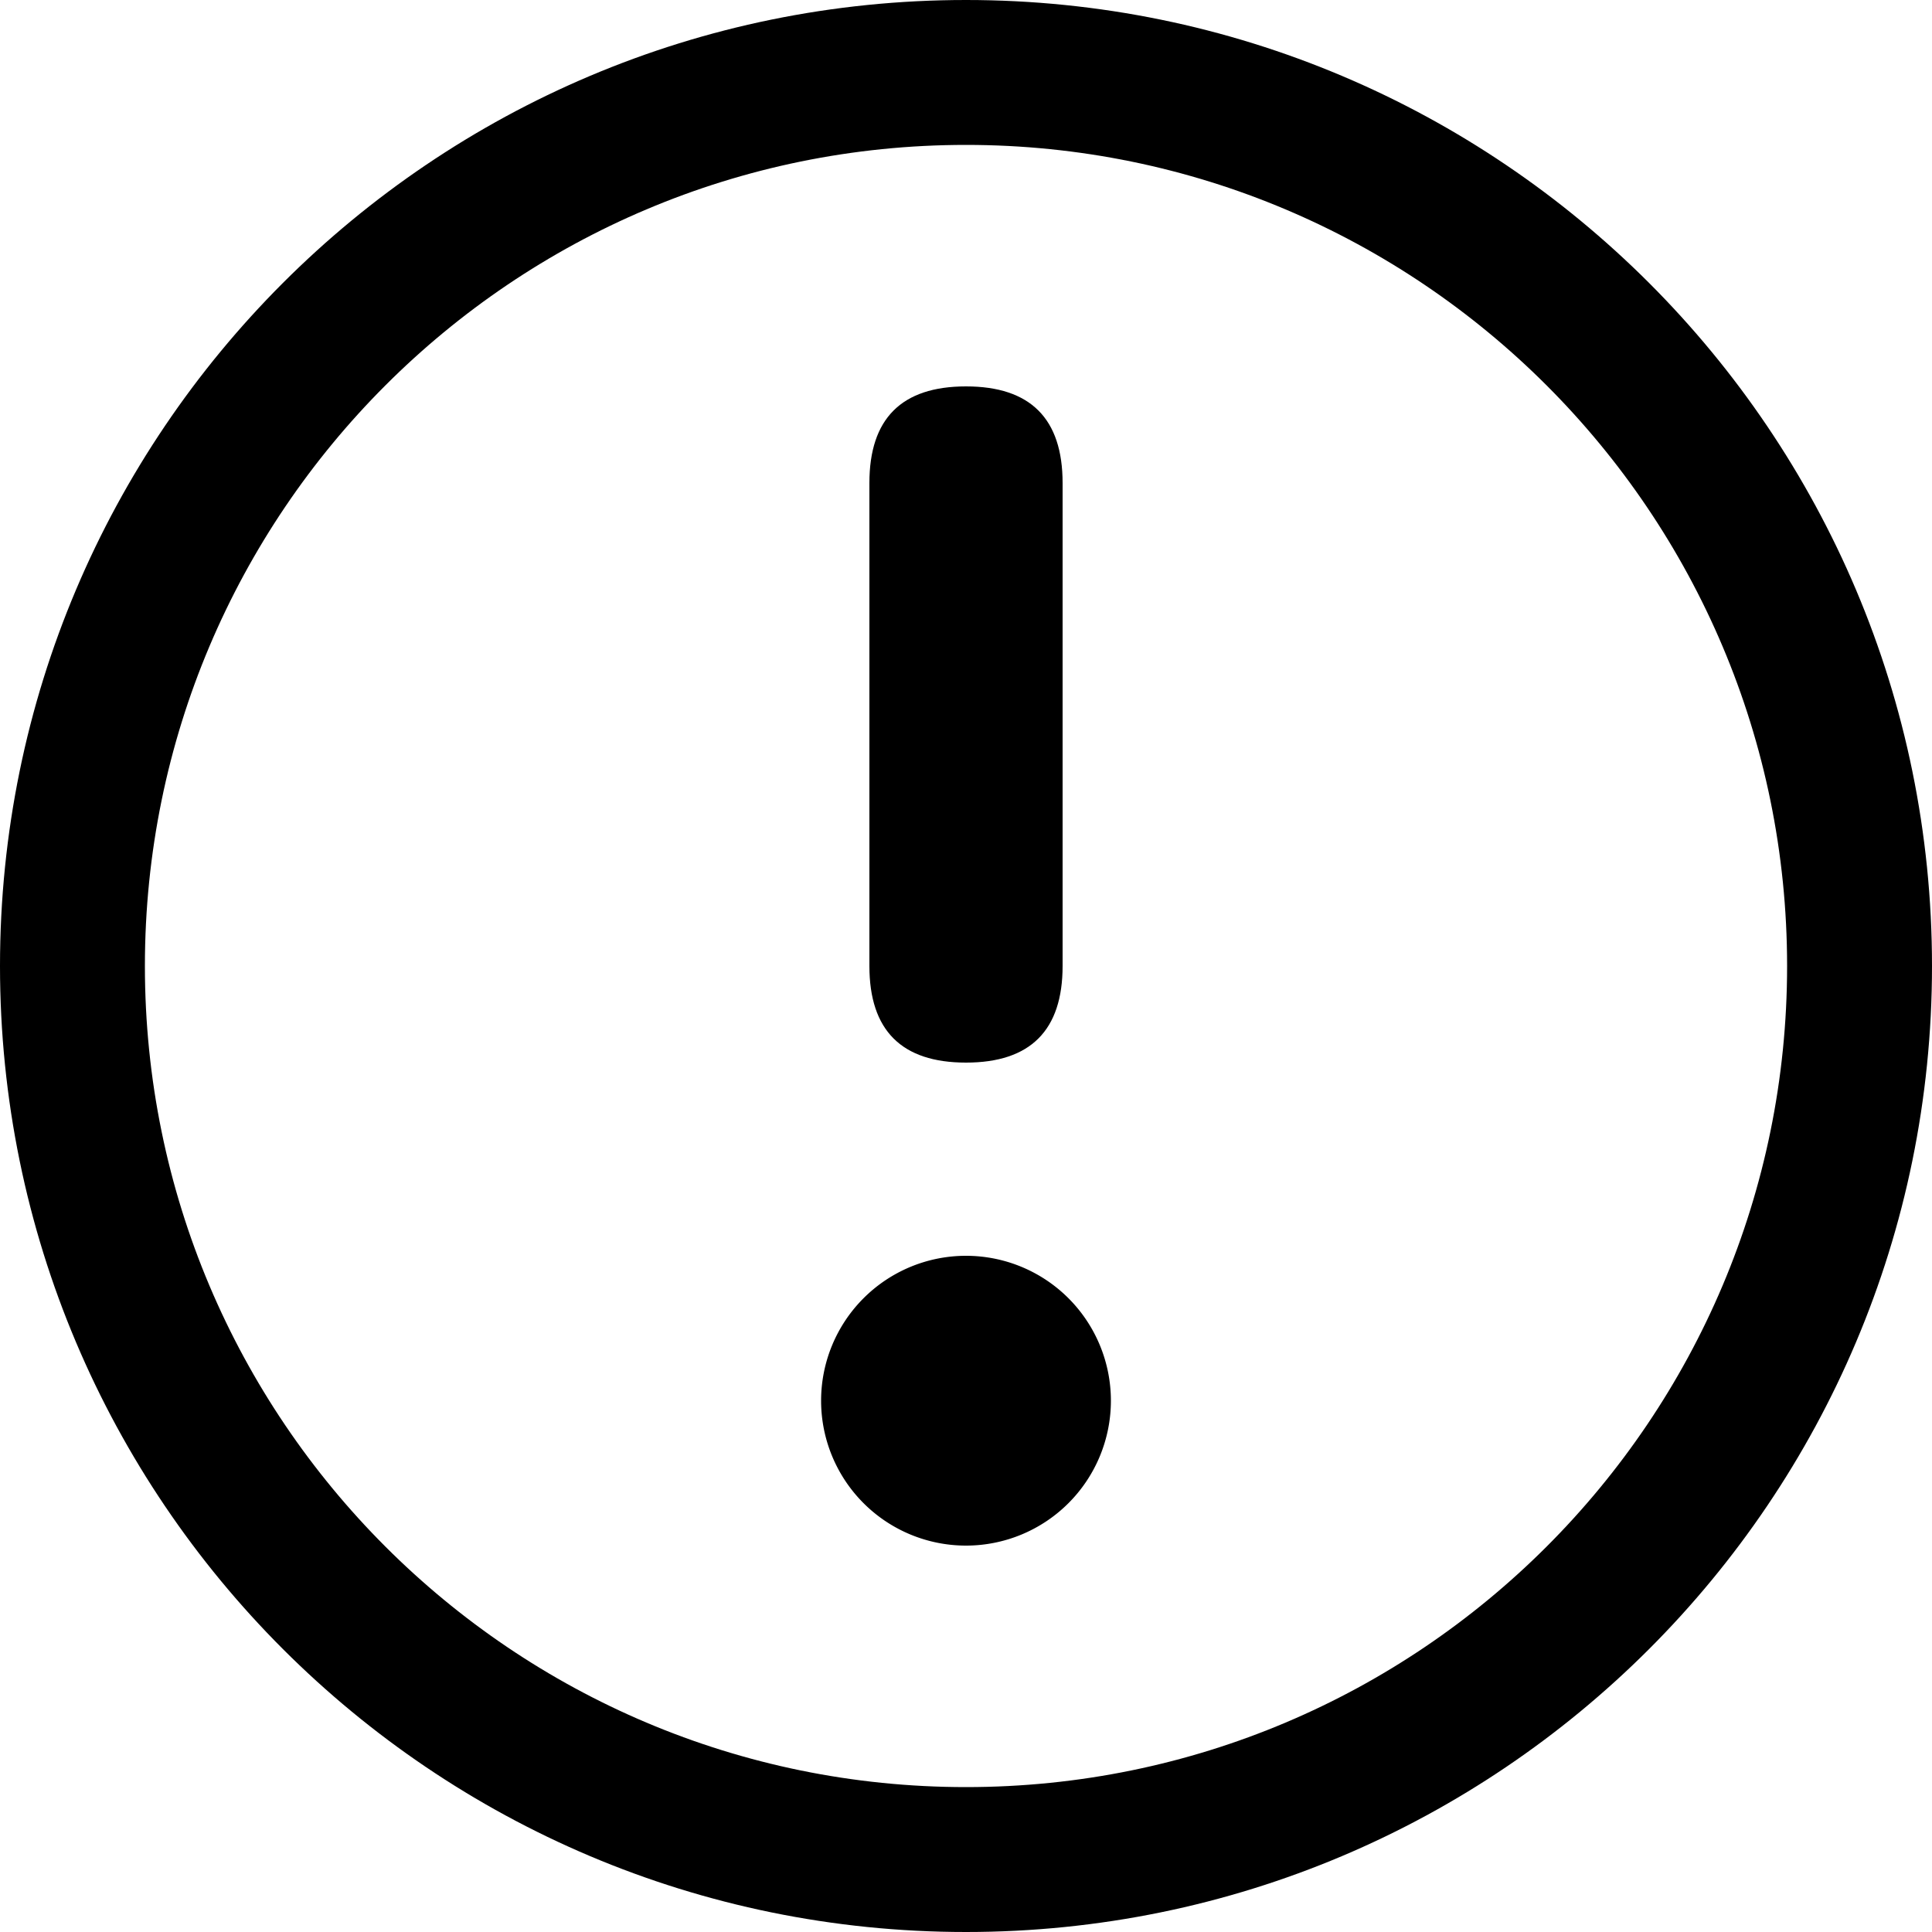 <?xml version="1.0" standalone="no"?><!DOCTYPE svg PUBLIC "-//W3C//DTD SVG 1.1//EN" "http://www.w3.org/Graphics/SVG/1.1/DTD/svg11.dtd"><svg t="1670089870534" class="icon" viewBox="0 0 1024 1024" version="1.1" xmlns="http://www.w3.org/2000/svg" p-id="1329" xmlns:xlink="http://www.w3.org/1999/xlink" width="128" height="128"><path d="M512 742.4m-76.8 0a76.8 76.8 0 1 0 153.6 0 76.8 76.8 0 1 0-153.6 0Z" fill="#000000" p-id="1330"></path><path d="M512 0c282.778 0 512 229.222 512 512s-229.222 512-512 512S0 794.778 0 512 229.222 0 512 0z m0 76.8C271.642 76.8 76.8 271.642 76.8 512s194.842 435.2 435.2 435.2 435.2-194.842 435.2-435.2S752.358 76.8 512 76.8z" fill="#000000" p-id="1331"></path><path d="M460.8 204.8m51.2 0l0 0q51.2 0 51.2 51.2l0 256q0 51.2-51.2 51.2l0 0q-51.2 0-51.2-51.2l0-256q0-51.2 51.2-51.2Z" fill="#000000" p-id="1332"></path></svg>